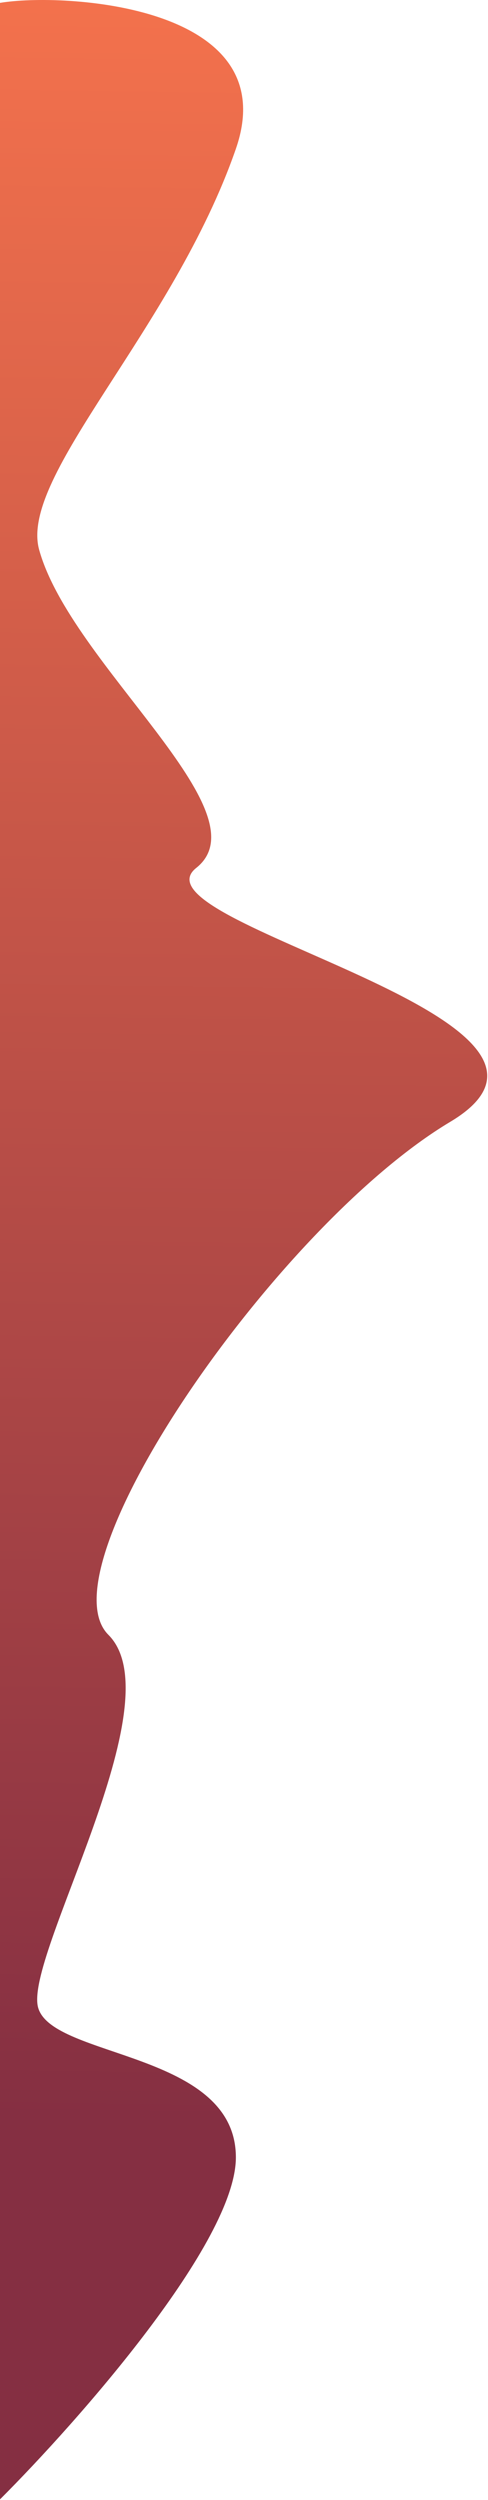 <svg width="511" height="2617" viewBox="0 0 511 2617" fill="none" xmlns="http://www.w3.org/2000/svg">
<path d="M247 155.782C299.4 4.582 65.5 -7.997 1.71661e-05 3.003L0 2616.28C82.333 2533.95 247 2347.08 247 2258.28C247 2147.28 55.5 2154.78 40 2101.78C24.5 2048.78 184 1781.78 113.5 1711.28C43 1640.78 290 1282.78 471.5 1174.28C653 1065.78 132.5 966.503 205.5 908.503C278.5 850.503 74.31 695.572 41 575.503C19.5 498.003 181.5 344.782 247 155.782Z" fill="url(#paint0_linear_430_2)"/>
<defs>
<linearGradient id="paint0_linear_430_2" x1="-269.5" y1="3393.5" x2="-219" y2="-160.5" gradientUnits="userSpaceOnUse">
<stop offset="0.332" stop-color="#852F42"/>
<stop offset="1" stop-color="#FB764D"/>
</linearGradient>
</defs>
</svg>
